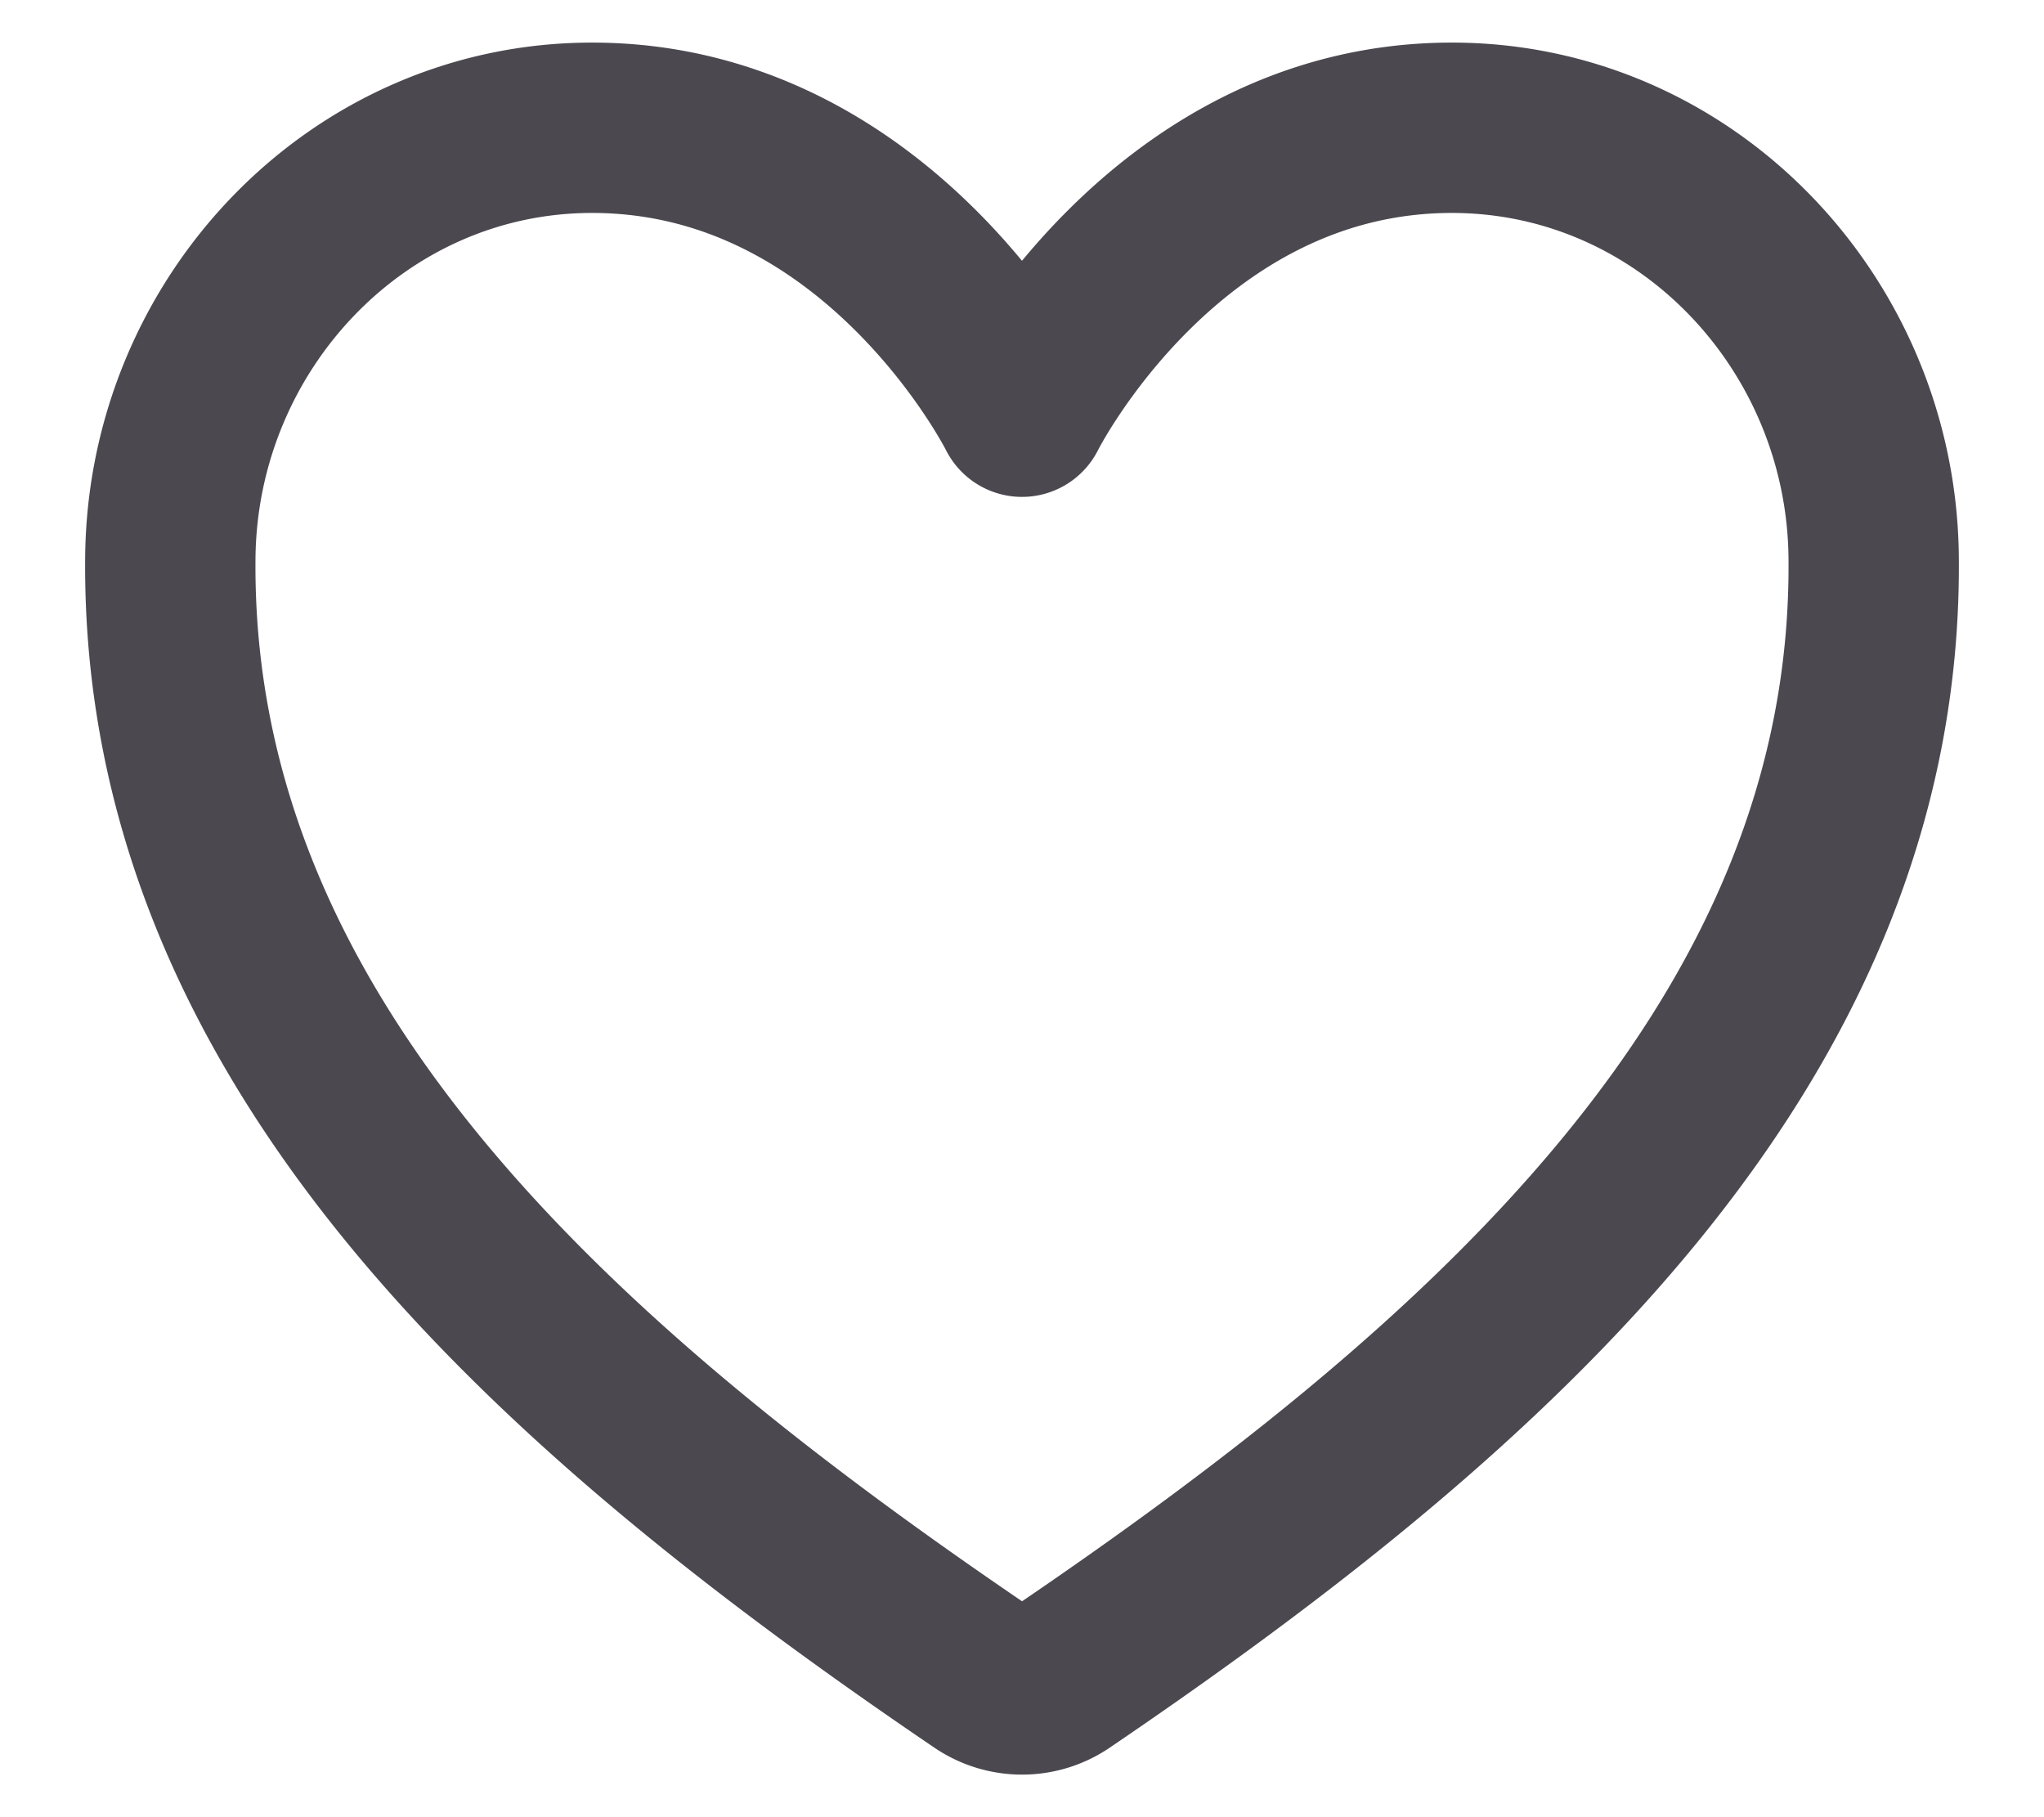 <svg width="18" height="16" fill="none" xmlns="http://www.w3.org/2000/svg"><path d="M12.786 1.125C10.25 1.125 9 3.625 9 3.625s-1.25-2.5-3.786-2.5c-2.06 0-3.693 1.724-3.714 3.782-.043 4.27 3.388 7.307 7.149 9.86a.625.625 0 0 0 .703 0c3.76-2.553 7.191-5.59 7.148-9.86-.02-2.058-1.653-3.782-3.714-3.782v0Z" stroke="#4C4850" stroke-width="1.5" stroke-linecap="round" stroke-linejoin="round"/></svg>